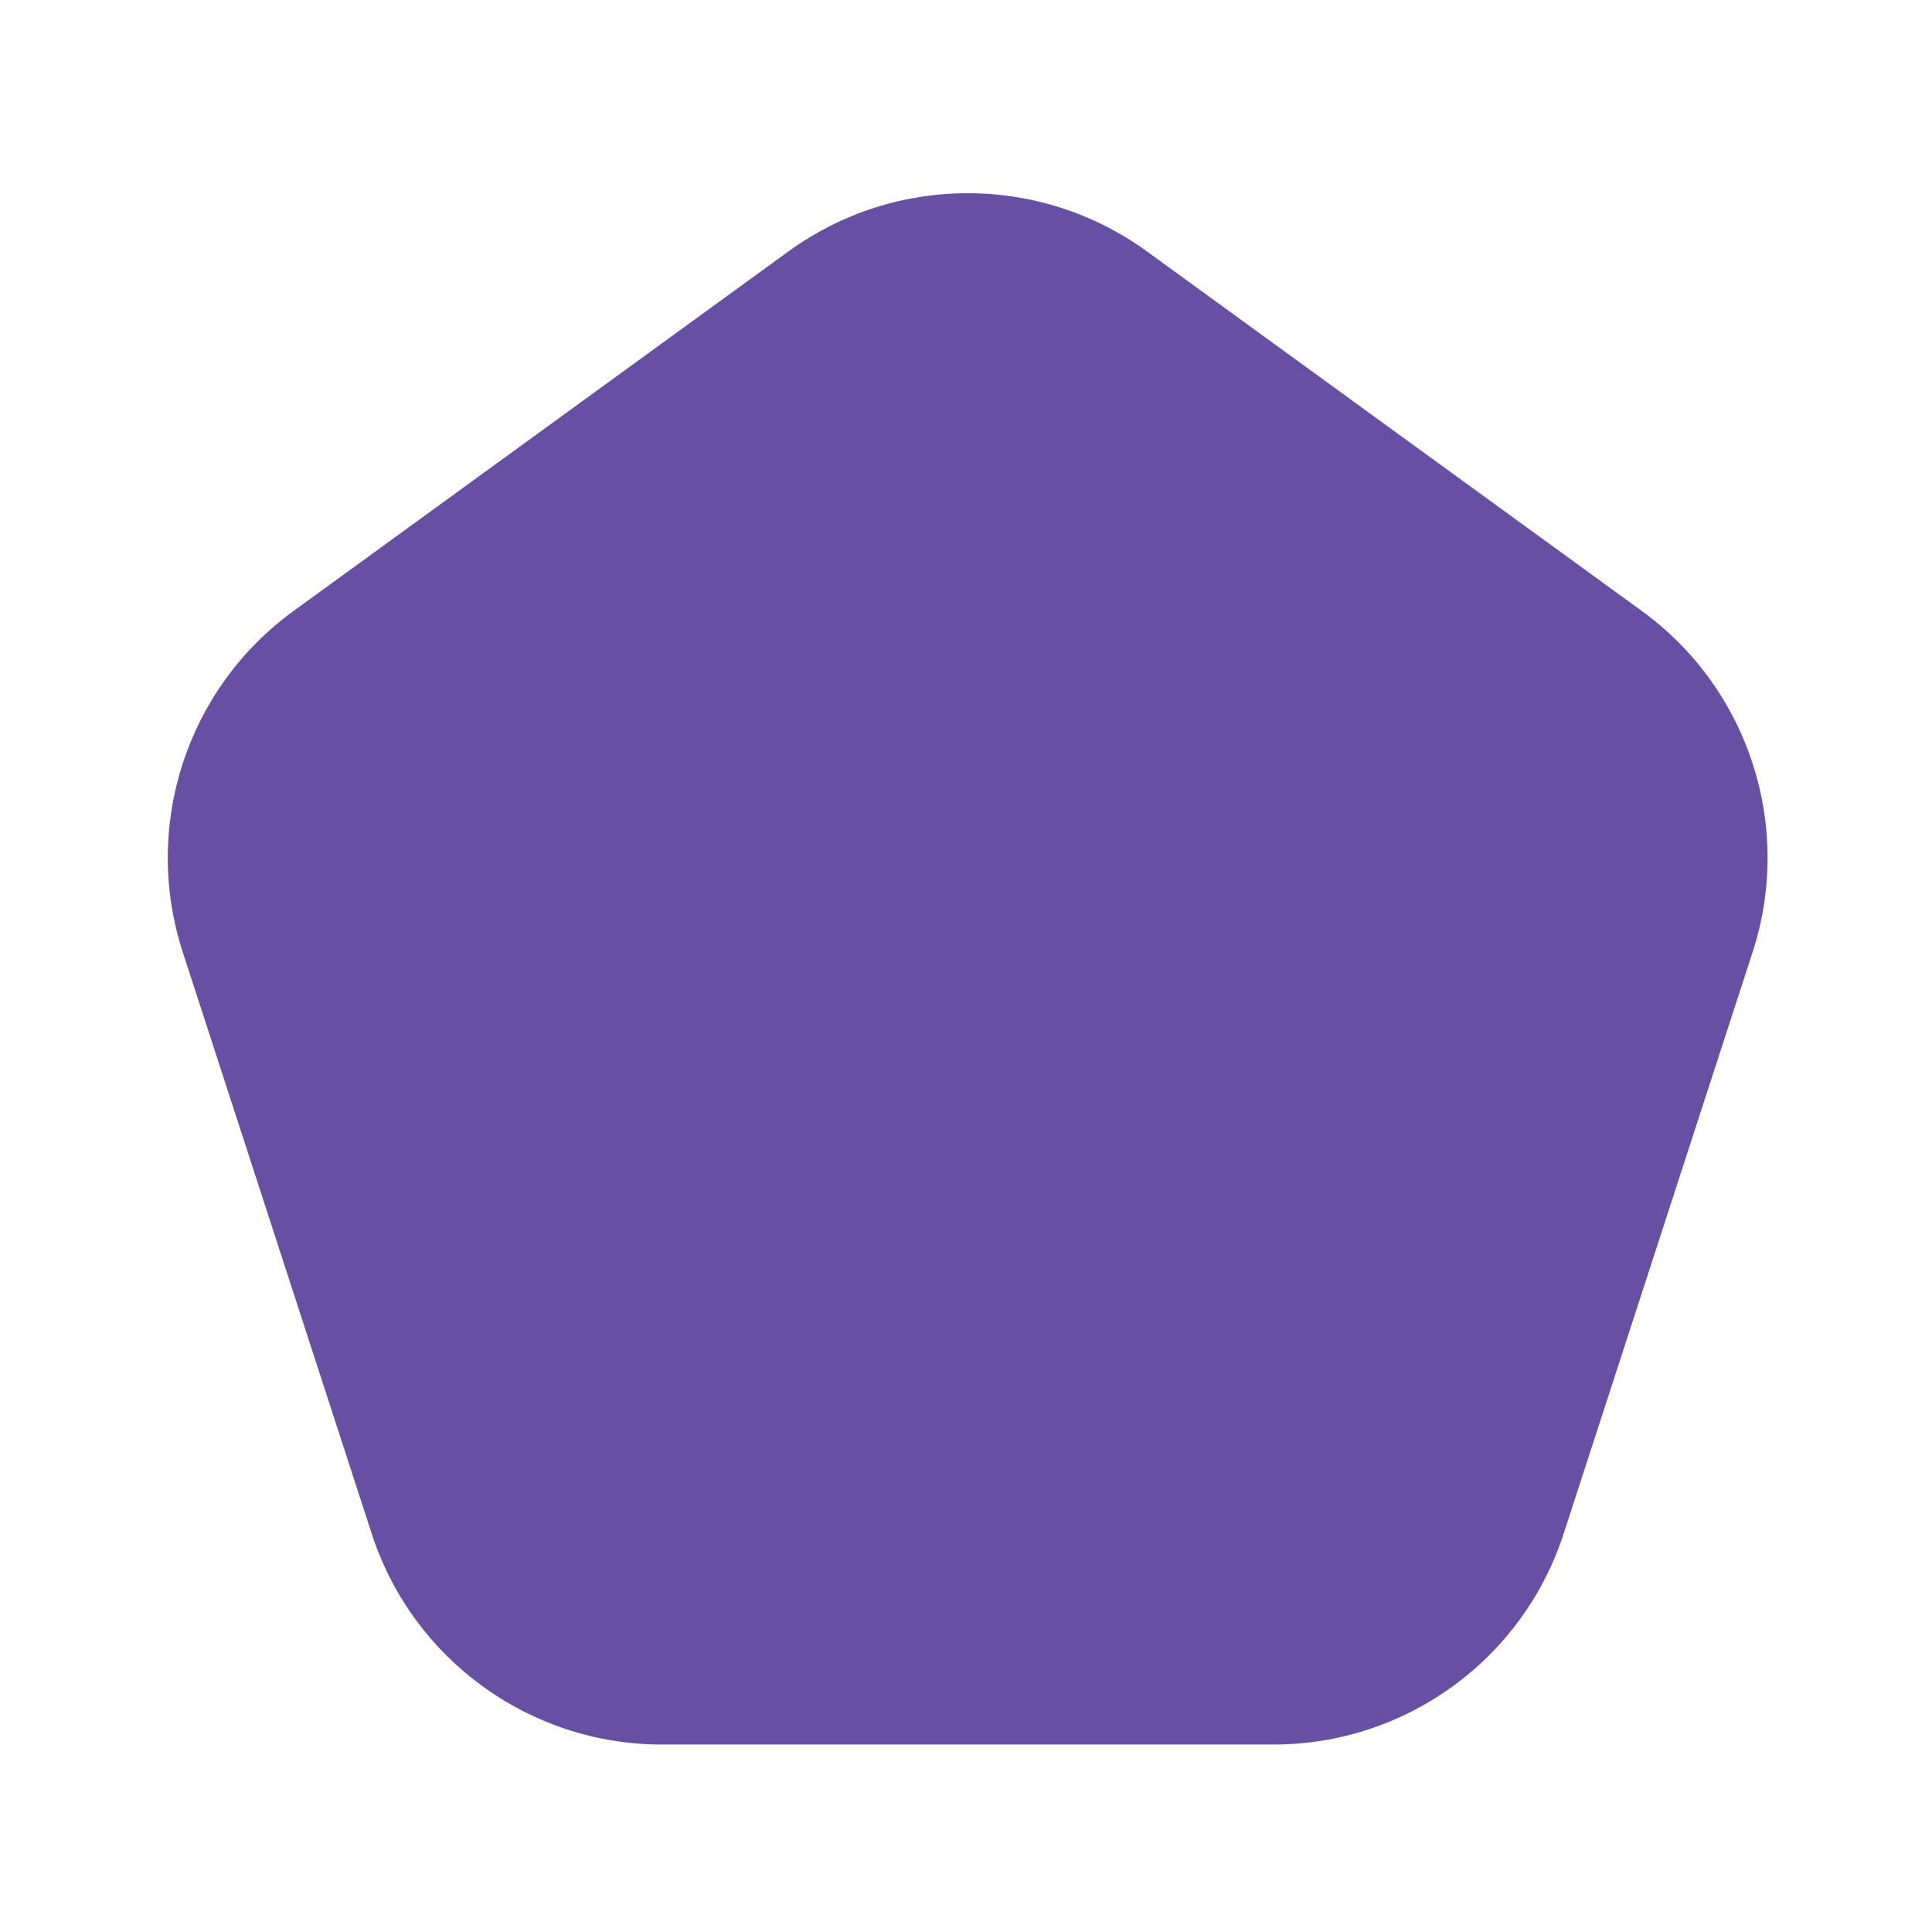 <svg width="380" height="380" viewBox="0 0 380 380" fill="none" xmlns="http://www.w3.org/2000/svg">
<path d="M155.064 49.459C176.093 34.18 204.569 34.18 225.598 49.459L322.926 120.171C343.955 135.45 352.754 162.532 344.722 187.253L307.546 301.668C299.514 326.39 276.476 343.127 250.483 343.127H130.18C104.186 343.127 81.149 326.39 73.116 301.668L35.941 187.253C27.908 162.532 36.708 135.45 57.737 120.171L155.064 49.459Z" fill="#6750A4"/>
</svg>

